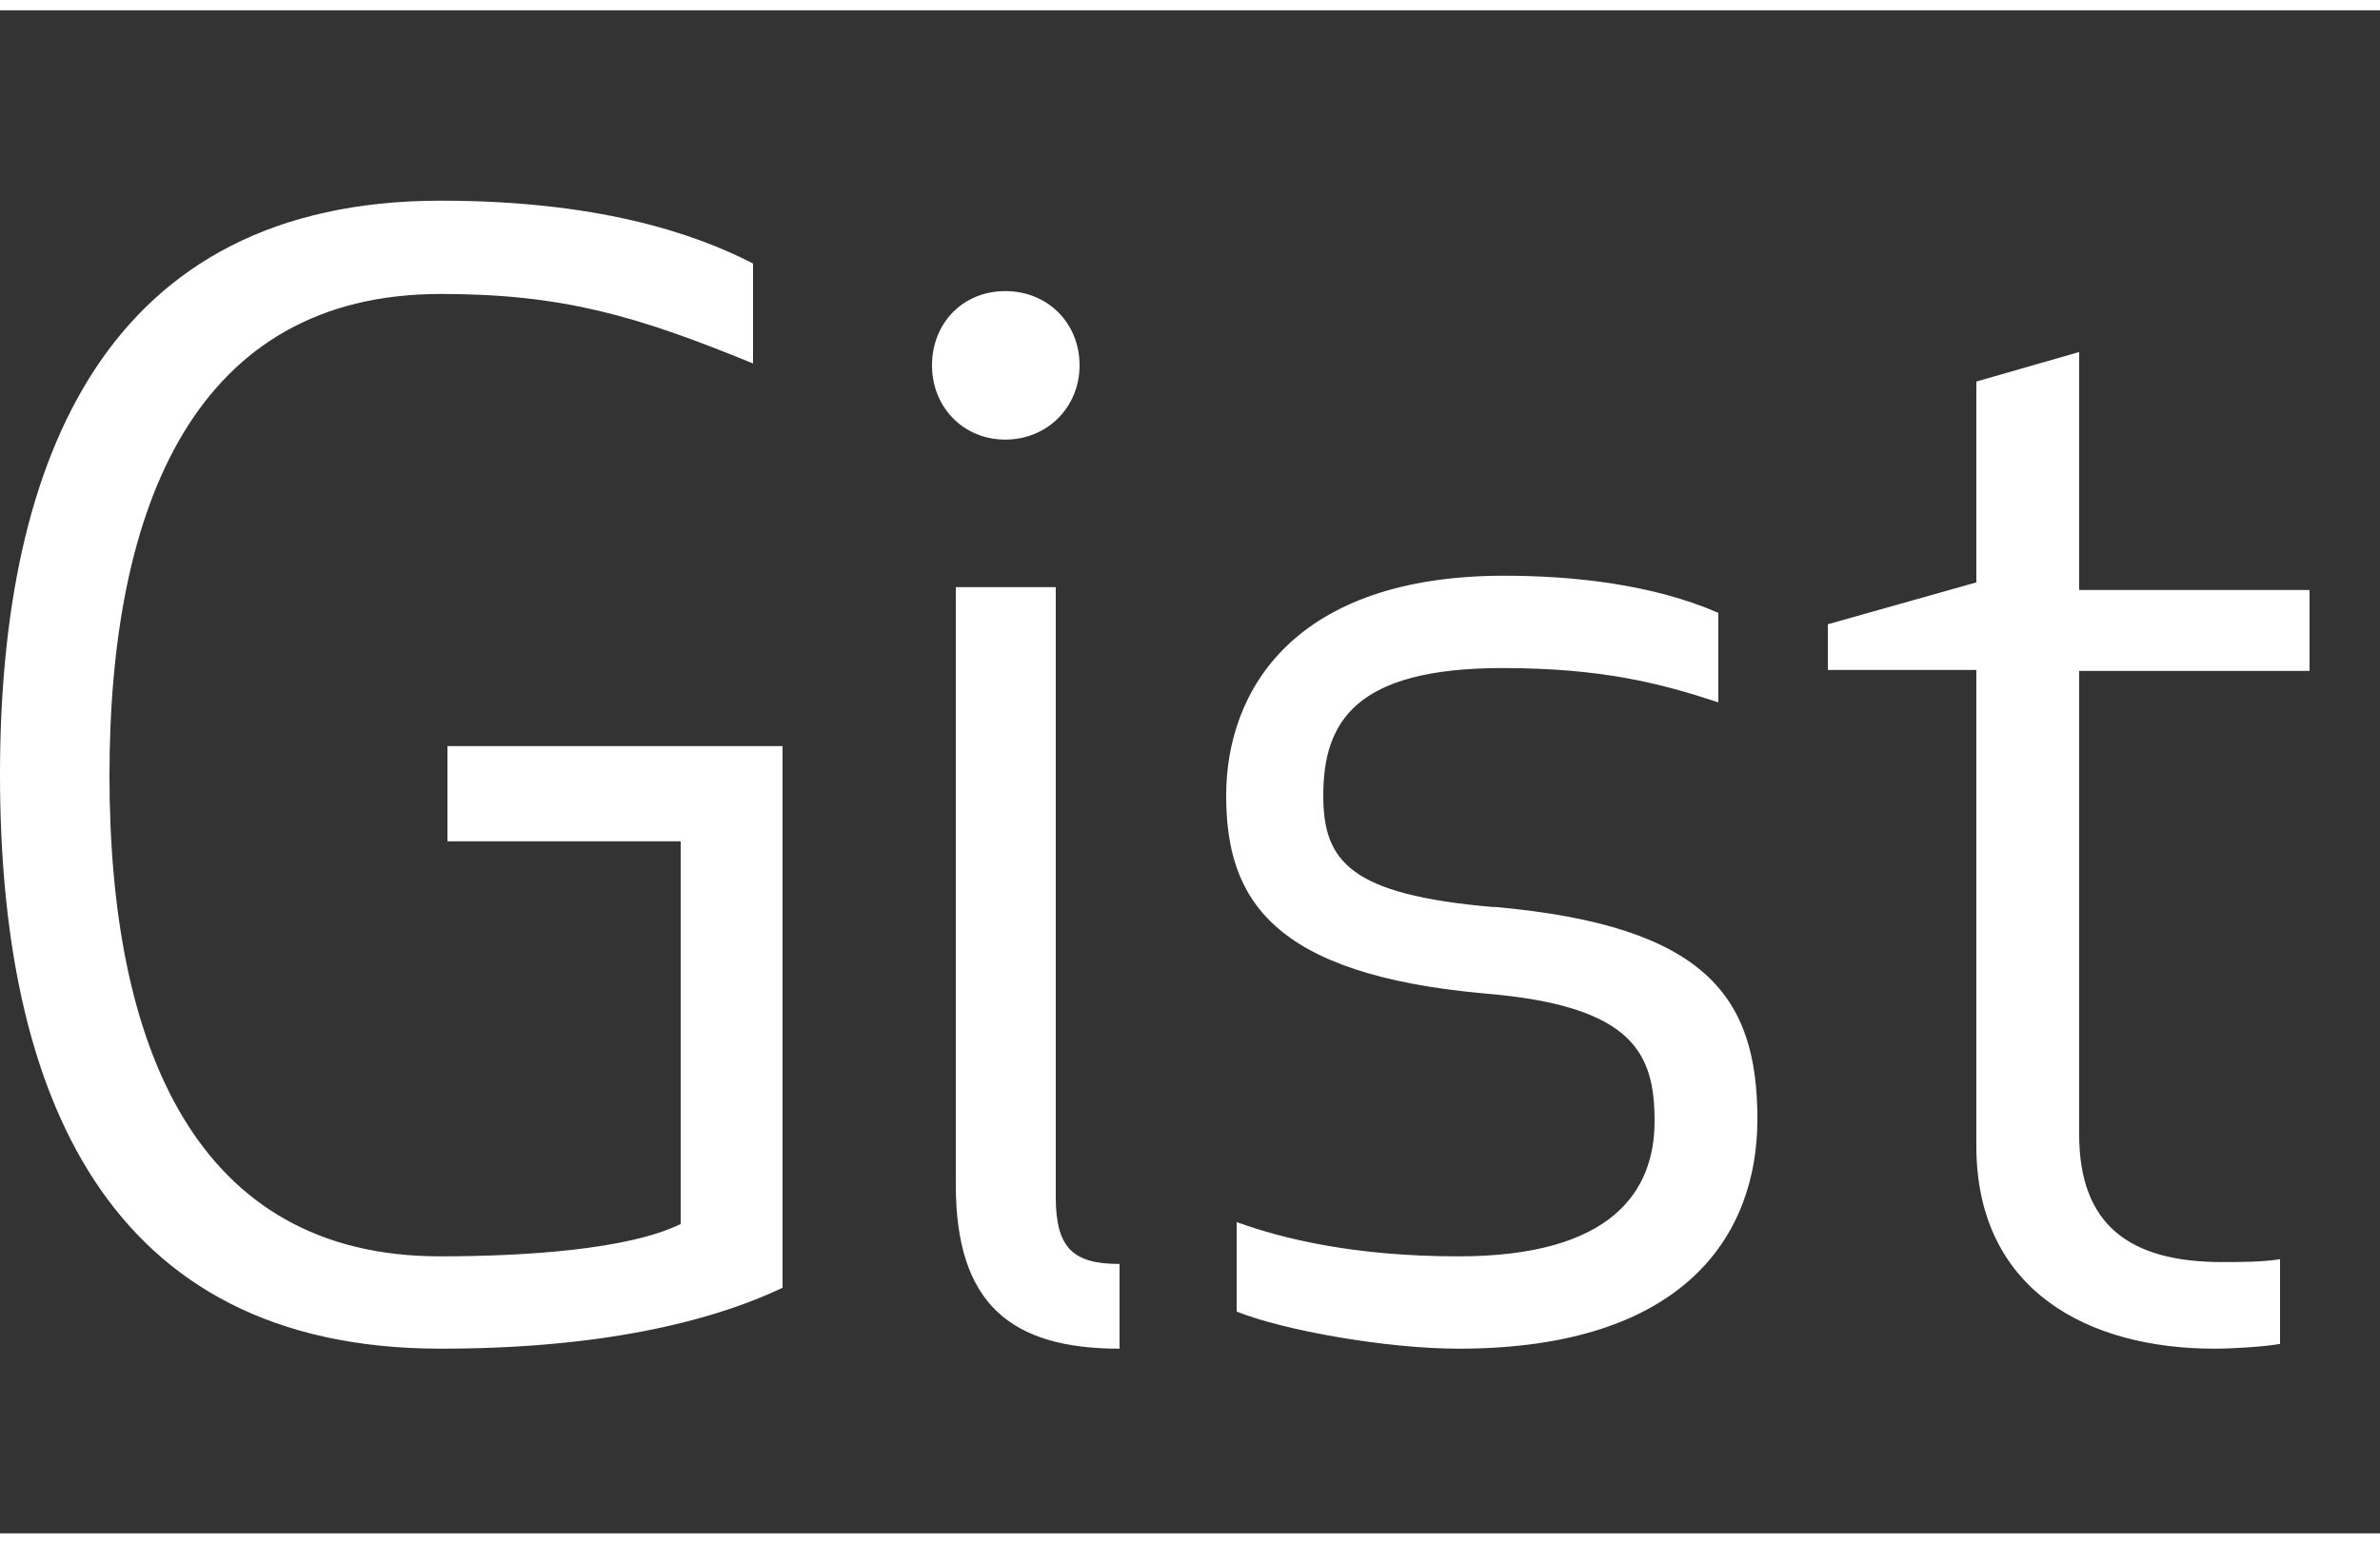 <svg height="24" class="octicon octicon-logo-gist v-align-middle d-none d-md-inline-block" viewBox="0 0 25 16" version="1.1" width="37" aria-hidden="true"><rect x="0" y="0" width="25" height="16" fill="#333333" stroke="none"/><path fill-rule="evenodd" fill="#ffffff" d="M4.7 8.73h2.45v4.02c-.55.27-1.64.34-2.53.34-2.56 0-3.47-2.2-3.47-5.05 0-2.85.91-5.06 3.48-5.06 1.28 0 2.06.23 3.28.73V2.66C7.27 2.33 6.25 2 4.63 2 1.13 2 0 4.69 0 8.03c0 3.34 1.11 6.03 4.63 6.03 1.64 0 2.81-.27 3.59-.64V7.73H4.7v1zm6.39 3.72V6.06h-1.05v6.28c0 1.25.58 1.72 1.72 1.72v-.89c-.48 0-.67-.16-.67-.7v-.02zm.25-8.72c0-.44-.33-.78-.78-.78s-.77.34-.77.78.33.78.77.78.78-.34.78-.78zm4.34 5.69c-1.5-.13-1.78-.48-1.78-1.17 0-.77.33-1.34 1.88-1.34 1.05 0 1.66.16 2.27.36v-.94c-.69-.3-1.52-.39-2.25-.39-2.2 0-2.92 1.2-2.92 2.31 0 1.08.47 1.88 2.73 2.08 1.55.13 1.77.63 1.77 1.34 0 .73-.44 1.42-2.06 1.42-1.11 0-1.86-.19-2.33-.36v.94c.5.2 1.58.39 2.33.39 2.38 0 3.14-1.2 3.14-2.41 0-1.28-.53-2.03-2.75-2.23h-.03zm8.58-2.47v-.86h-2.42v-2.5l-1.08.31v2.11l-1.56.44v.48h1.56v5c0 1.53 1.19 2.13 2.5 2.13.19 0 .52-.02.69-.05v-.89c-.19.03-.41.03-.61.03-.97 0-1.5-.39-1.5-1.34V6.94h2.42v.02-.01z"></path></svg>